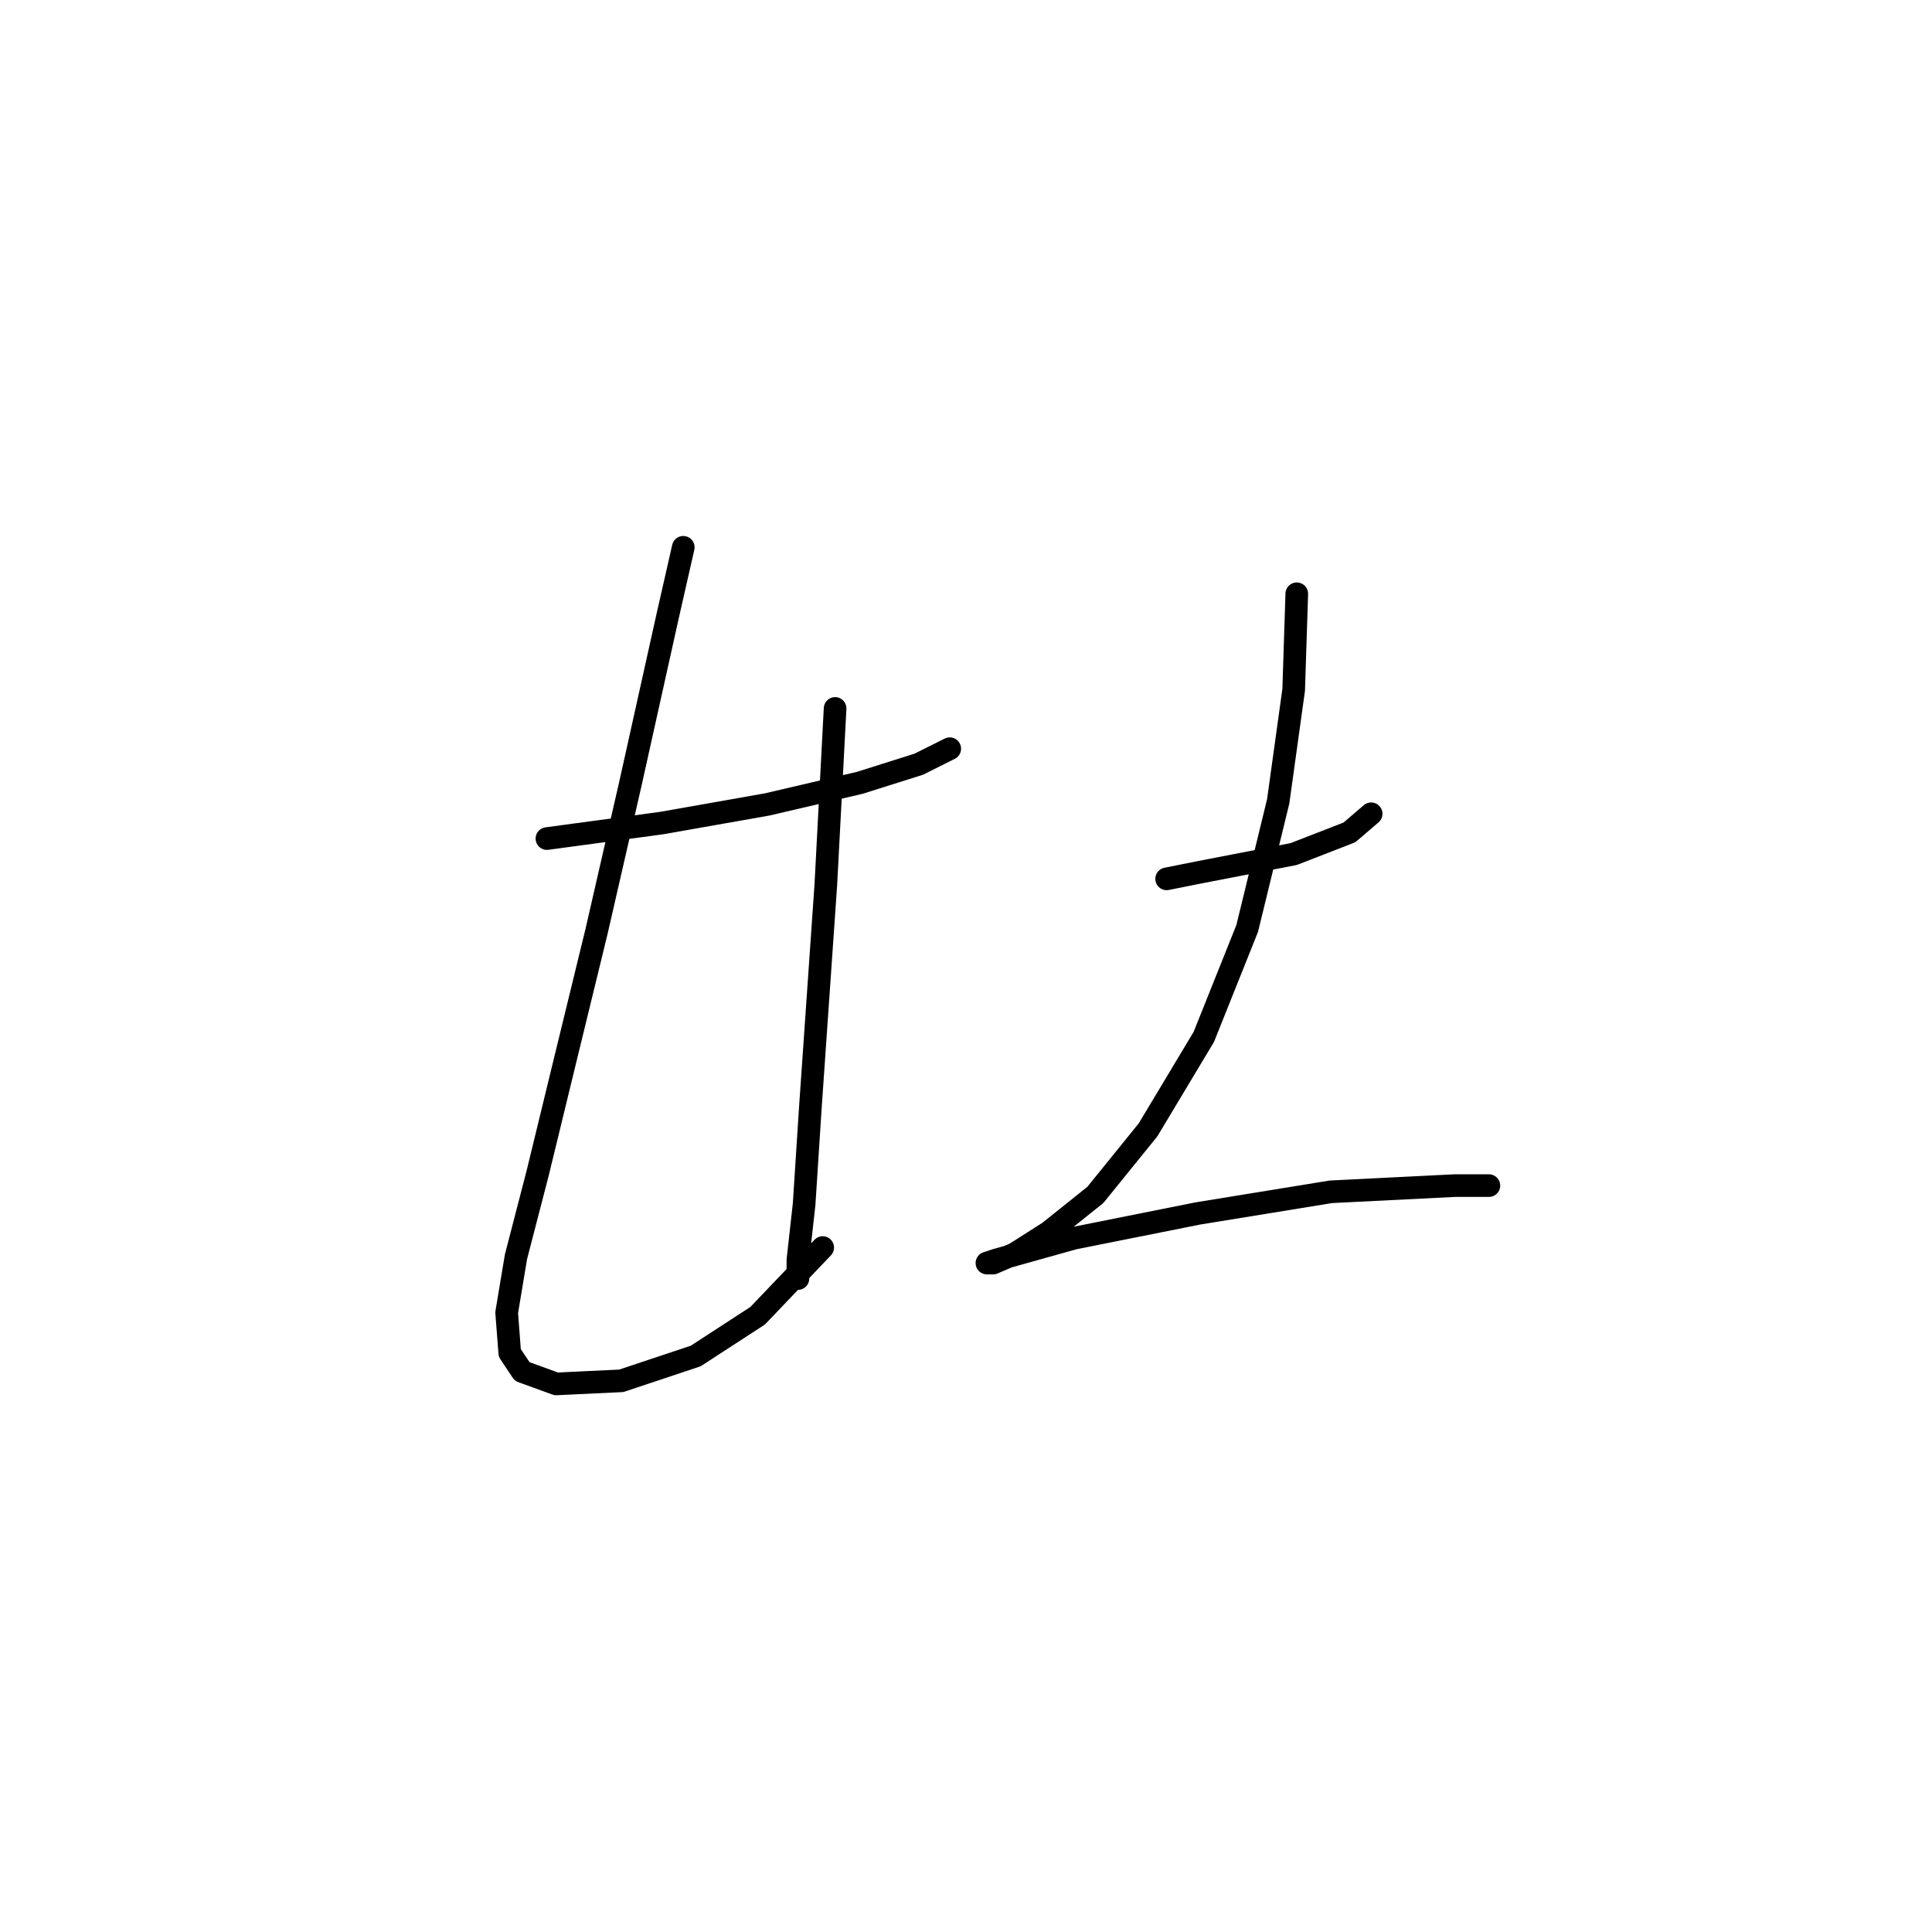 <?xml version="1.0" standalone="no"?>
    <svg width="256" height="256" xmlns="http://www.w3.org/2000/svg" version="1.1">
    <polyline stroke="black" stroke-width="3" stroke-linecap="round" fill="transparent" stroke-linejoin="round" points="72.472 111.115 87.663 109.062 101.623 106.598 113.94 103.724 121.741 101.261 125.846 99.208 125.846 99.208 " />
        <polyline stroke="black" stroke-width="3" stroke-linecap="round" fill="transparent" stroke-linejoin="round" points="90.537 72.521 88.484 81.554 83.558 103.724 79.041 123.432 74.936 140.265 71.241 155.456 68.367 166.542 67.135 173.932 67.545 179.269 69.188 181.733 73.704 183.375 82.326 182.965 92.18 179.68 100.391 174.343 109.013 165.31 109.013 165.31 " />
        <polyline stroke="black" stroke-width="3" stroke-linecap="round" fill="transparent" stroke-linejoin="round" points="110.655 93.871 109.424 117.273 107.371 146.834 106.55 159.562 105.728 166.952 105.728 169.416 105.728 169.416 " />
        <polyline stroke="black" stroke-width="3" stroke-linecap="round" fill="transparent" stroke-linejoin="round" points="154.586 116.452 158.692 115.631 171.42 113.168 178.81 110.294 181.684 107.83 181.684 107.83 " />
        <polyline stroke="black" stroke-width="3" stroke-linecap="round" fill="transparent" stroke-linejoin="round" points="171.83 78.68 171.42 91.407 169.367 106.188 165.261 123.021 159.513 137.391 152.123 149.708 145.143 158.33 138.985 163.257 134.468 166.131 131.594 167.363 130.773 167.363 132.005 166.952 142.269 164.078 158.692 160.794 176.347 157.92 192.77 157.099 197.286 157.099 197.286 157.099 " />
        </svg>